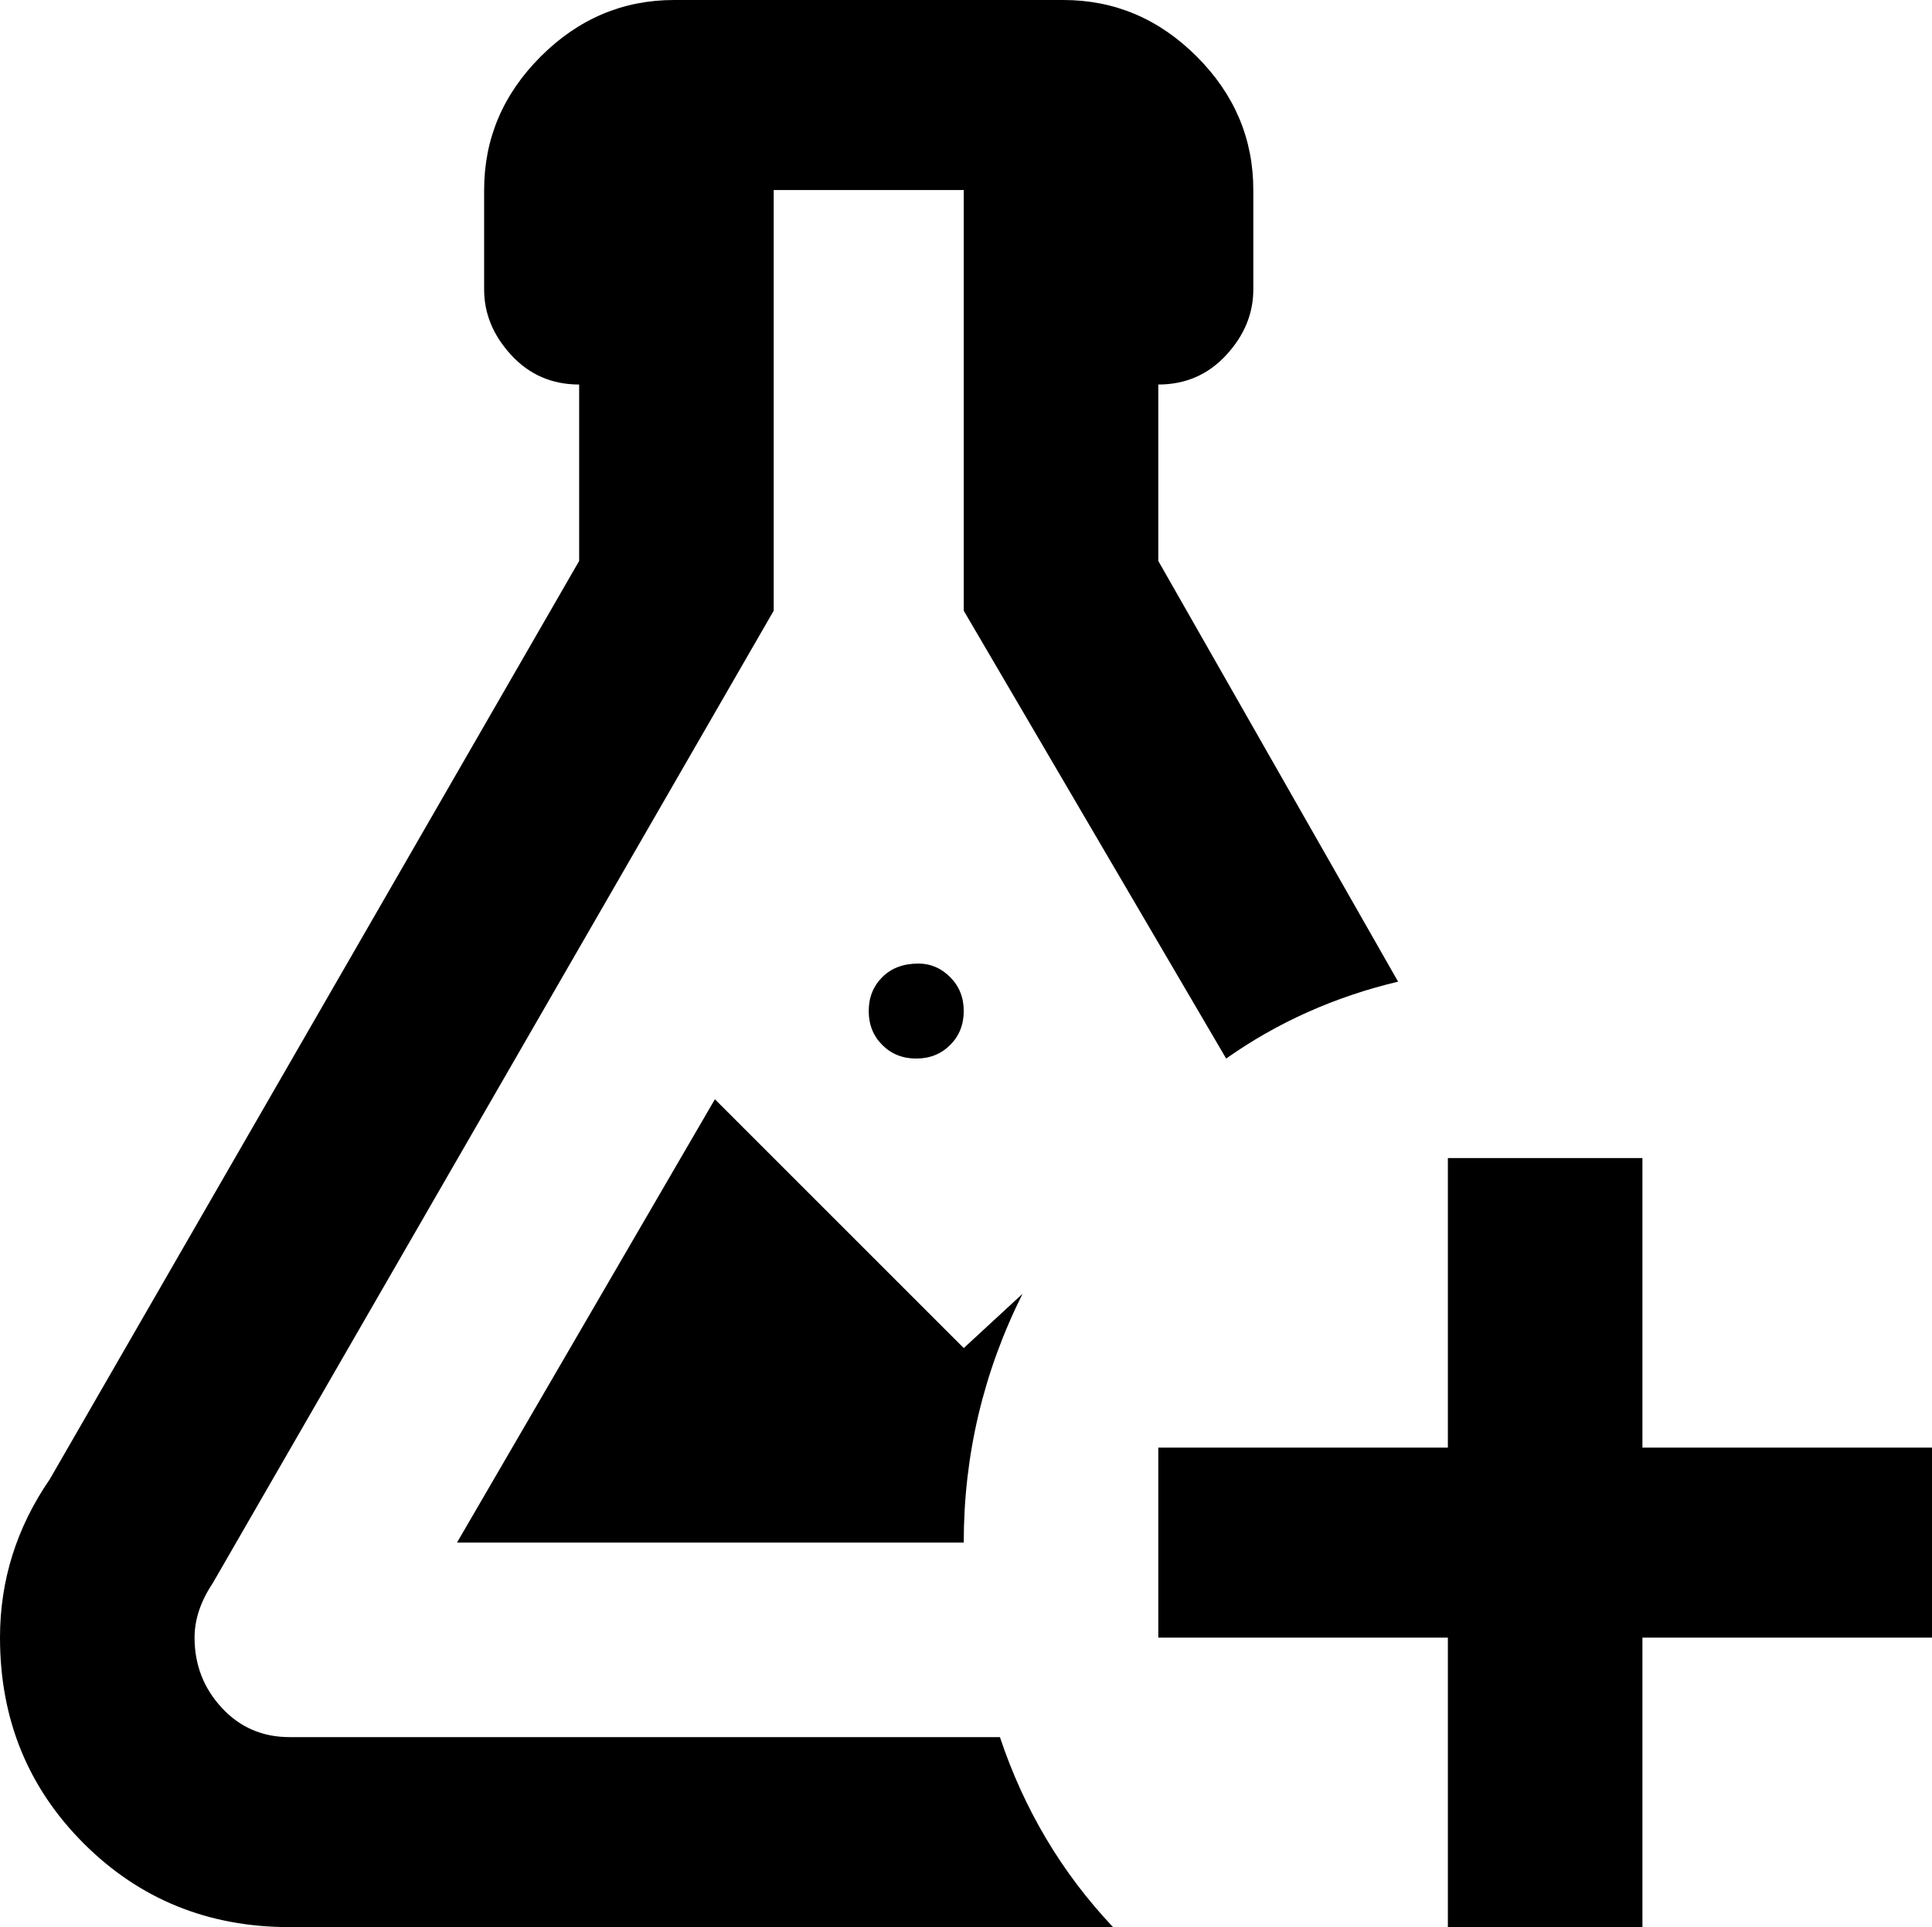 <svg xmlns="http://www.w3.org/2000/svg" viewBox="64 -21 427 426">
      <g transform="scale(1 -1) translate(0 -384)">
        <path d="M384 149H427V85H491V43H427V-21H384V43H320V85H384ZM107 43Q107 34 113.0 27.5Q119 21 128 21H285Q293 -3 310 -21H128Q101 -21 82.5 -2.5Q64 16 64 43Q64 62 75 78L192 281V320Q183 320 177.0 326.5Q171 333 171 341V363Q171 380 183.5 392.5Q196 405 213 405H299Q316 405 328.5 392.5Q341 380 341 363V341Q341 333 335.0 326.5Q329 320 320 320V281L373 188Q352 183 335 171L277 270V363H235V270L111 55Q107 49 107 43ZM277 107 290 119Q277 93 277 64H165L222 162ZM267 192Q271 192 274.0 189.0Q277 186 277.0 181.5Q277 177 274.0 174.0Q271 171 266.5 171.0Q262 171 259.0 174.0Q256 177 256.0 181.5Q256 186 259.0 189.0Q262 192 267 192Z" />
      </g>
    </svg>